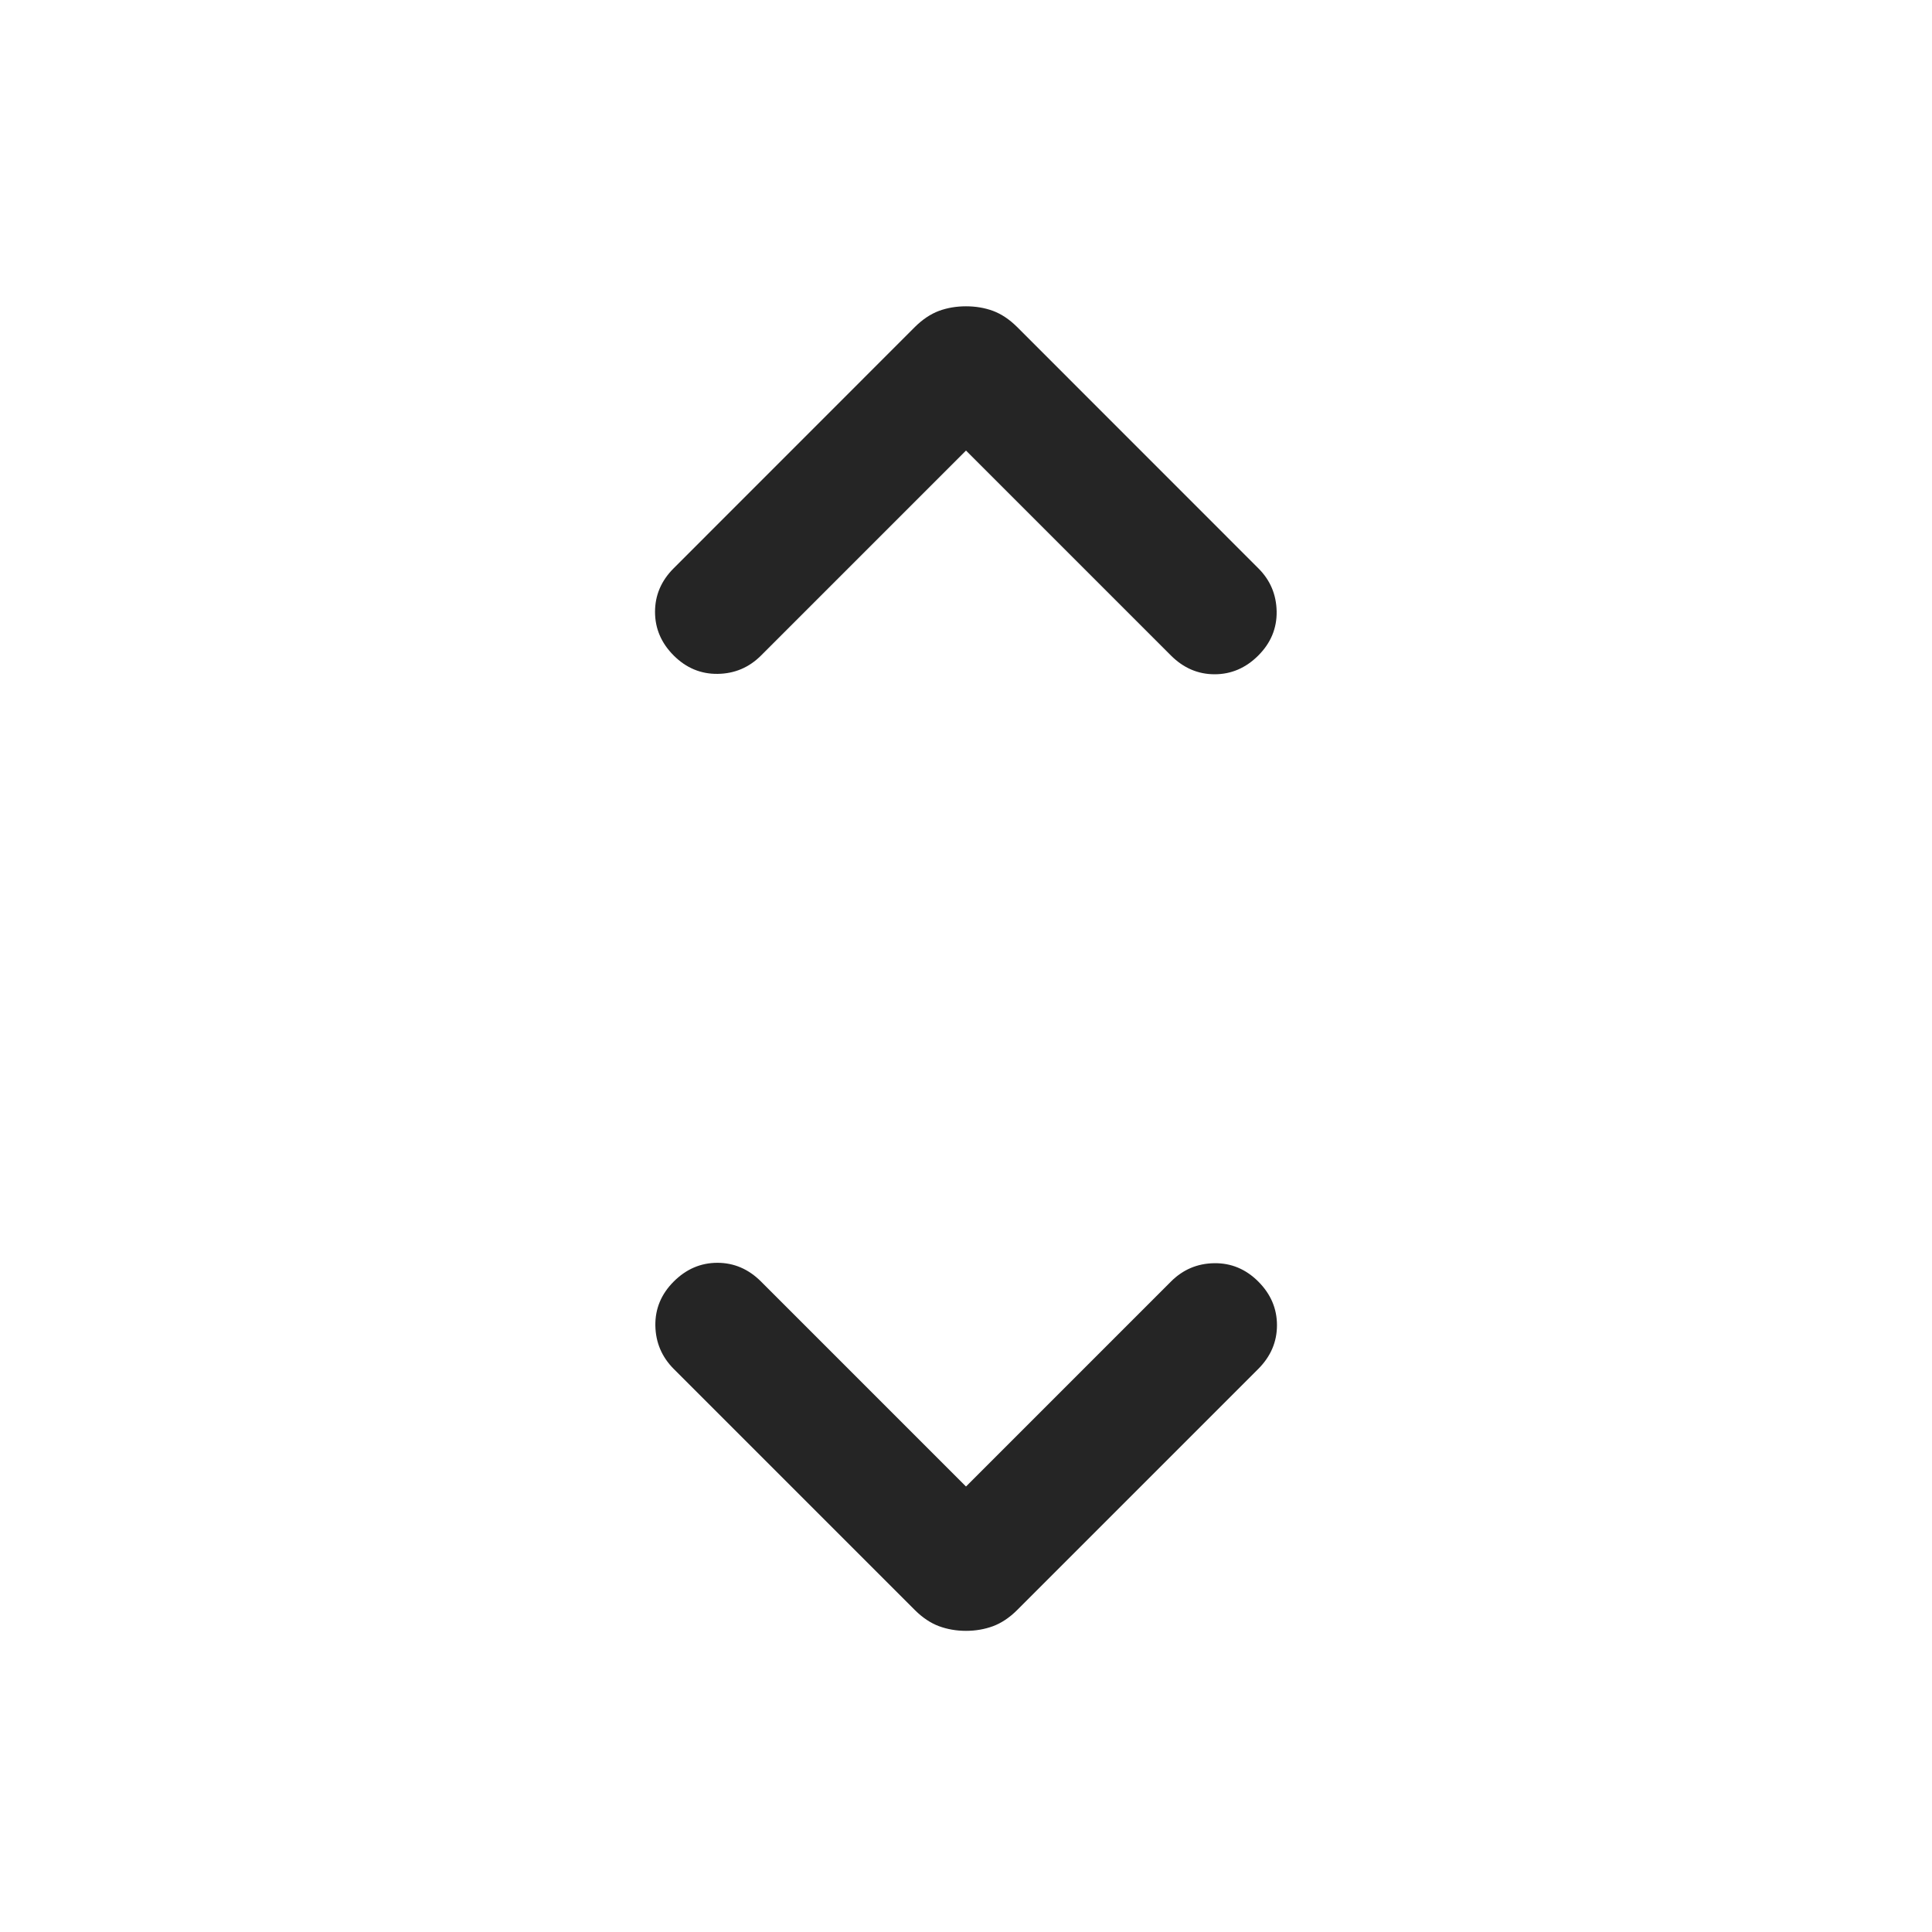 <svg width="24" height="24" viewBox="0 0 24 24" fill="none" xmlns="http://www.w3.org/2000/svg">
<mask id="mask0_989_4037" style="mask-type:alpha" maskUnits="userSpaceOnUse" x="0" y="0" width="24" height="24">
<rect width="24" height="24" fill="#D9D9D9"/>
</mask>
<g mask="url(#mask0_989_4037)">
<path d="M12 18.466L14.546 15.92C14.695 15.771 14.874 15.695 15.084 15.692C15.293 15.689 15.476 15.765 15.631 15.92C15.786 16.075 15.863 16.256 15.863 16.462C15.863 16.669 15.786 16.849 15.631 17.005L12.633 20.003C12.539 20.096 12.44 20.162 12.336 20.201C12.233 20.239 12.12 20.259 12 20.259C11.88 20.259 11.767 20.239 11.664 20.201C11.56 20.162 11.461 20.096 11.367 20.003L8.369 17.005C8.221 16.856 8.145 16.677 8.141 16.467C8.138 16.258 8.214 16.075 8.369 15.92C8.524 15.765 8.705 15.687 8.912 15.687C9.118 15.687 9.299 15.765 9.454 15.92L12 18.466ZM12 5.597L9.454 8.143C9.305 8.292 9.126 8.368 8.916 8.371C8.707 8.374 8.524 8.298 8.369 8.143C8.214 7.988 8.137 7.807 8.137 7.601C8.137 7.394 8.214 7.214 8.369 7.059L11.367 4.06C11.461 3.967 11.56 3.901 11.664 3.862C11.767 3.824 11.88 3.805 12 3.805C12.12 3.805 12.233 3.824 12.336 3.862C12.44 3.901 12.539 3.967 12.633 4.06L15.631 7.059C15.78 7.207 15.855 7.386 15.859 7.596C15.862 7.806 15.786 7.988 15.631 8.143C15.476 8.298 15.295 8.376 15.088 8.376C14.882 8.376 14.701 8.298 14.546 8.143L12 5.597Z" fill="#252525"/>
</g>
</svg>
